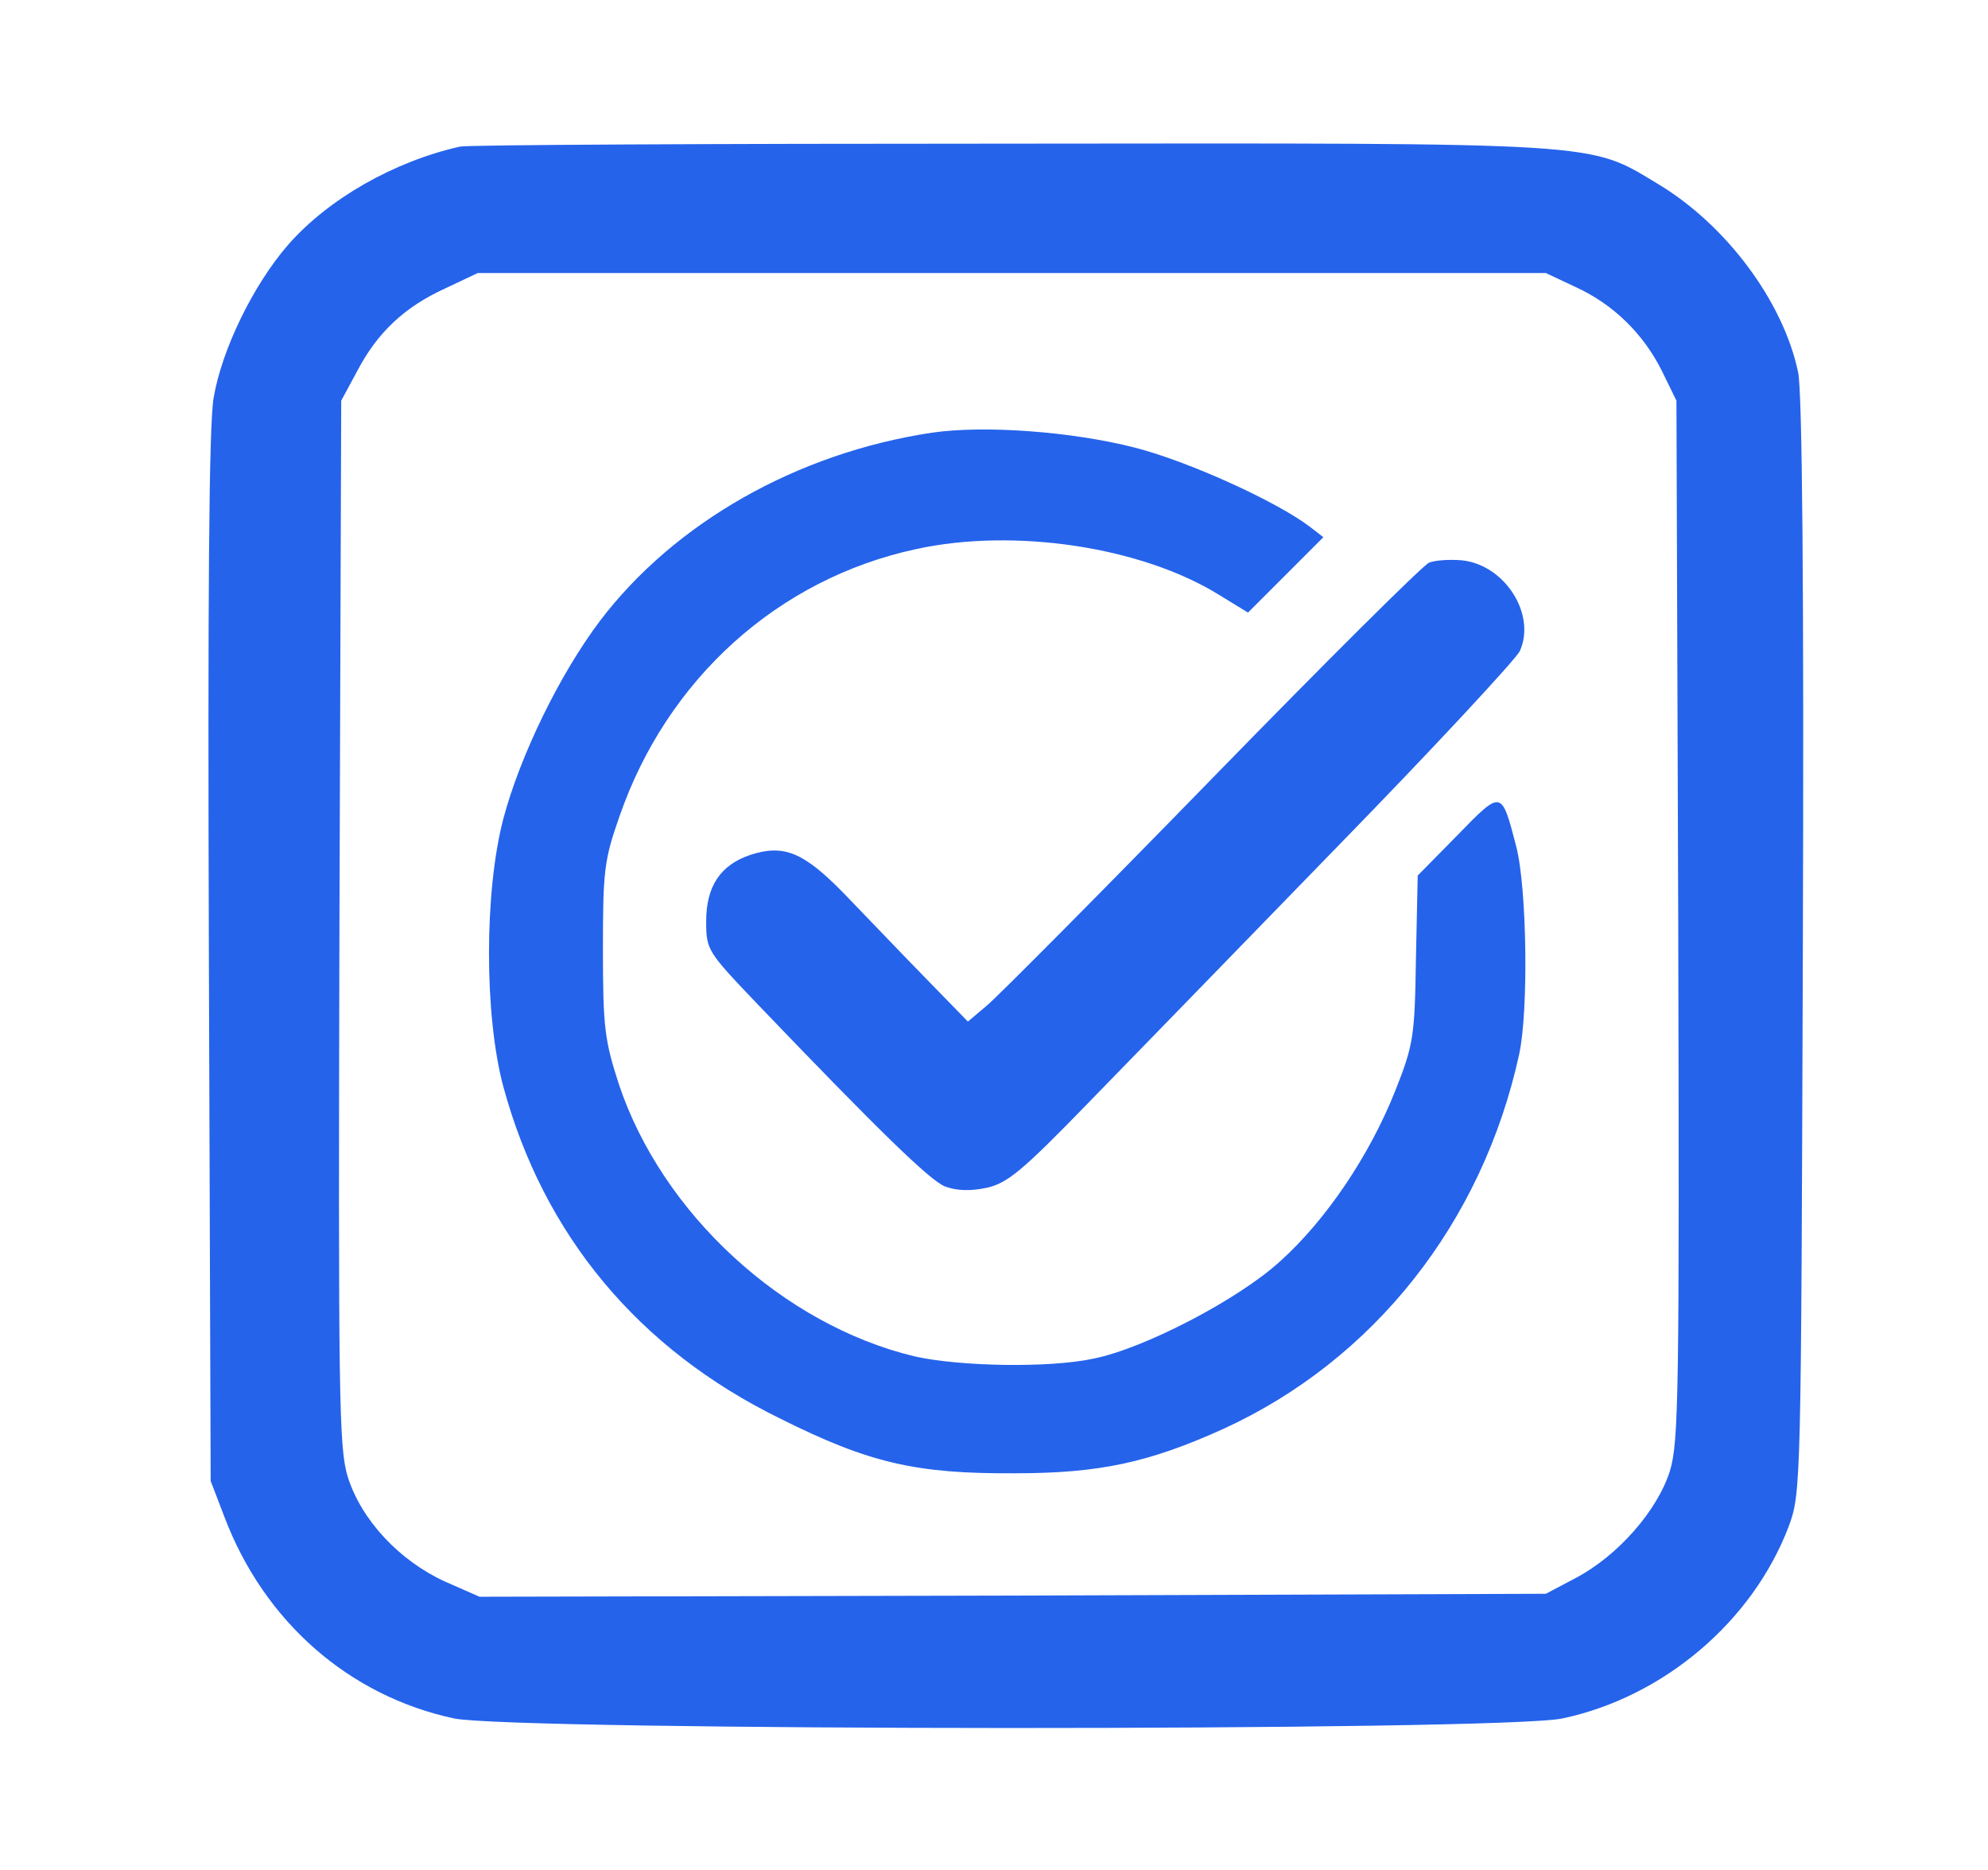 <?xml version="1.0" standalone="no"?>
<!DOCTYPE svg PUBLIC "-//W3C//DTD SVG 20010904//EN"
 "http://www.w3.org/TR/2001/REC-SVG-20010904/DTD/svg10.dtd">
<svg version="1.0" xmlns="http://www.w3.org/2000/svg"
 width="335pt" height="315pt" viewBox="0 0 335 315"
 preserveAspectRatio="xMidYMid meet">

<g transform="translate(0,315) scale(0.1,-0.1)"
fill="#2563eb" stroke="none">
<path d="M775 2903 c-111 -25 -222 -88 -290 -166 -58 -67 -111 -175 -125 -257
-8 -45 -10 -337 -8 -945 l3 -880 23 -60 c67 -177 210 -302 387 -340 102 -21
1766 -22 1868 0 170 36 320 163 381 323 21 57 21 64 24 977 2 604 -1 937 -8
968 -25 119 -121 248 -236 317 -118 71 -84 69 -1094 68 -498 0 -914 -2 -925
-5z m1881 -237 c63 -29 114 -79 145 -142 l24 -49 3 -875 c2 -796 1 -879 -14
-928 -21 -67 -88 -143 -158 -180 l-51 -27 -898 -3 -899 -2 -59 26 c-76 35
-140 103 -163 176 -15 49 -16 133 -14 933 l3 880 27 50 c34 65 80 108 148 139
l55 26 900 0 900 0 51 -24z"/>
<path d="M1570 2421 c-226 -34 -433 -151 -559 -317 -68 -90 -135 -228 -163
-334 -32 -123 -32 -330 0 -450 68 -251 228 -443 467 -560 150 -75 229 -93 395
-92 143 0 226 18 352 75 253 116 436 347 498 631 16 74 13 281 -5 350 -25 96
-24 96 -99 19 l-67 -68 -3 -140 c-2 -131 -4 -145 -35 -223 -43 -108 -116 -217
-194 -287 -70 -64 -229 -147 -315 -164 -75 -16 -226 -13 -301 4 -221 53 -425
240 -498 458 -24 74 -27 96 -27 227 0 133 2 151 28 225 80 231 267 400 500
450 165 36 379 4 510 -77 l49 -30 64 64 63 63 -22 17 c-56 43 -206 111 -296
134 -106 27 -253 38 -342 25z"/>
<path d="M2408 2202 c-10 -4 -174 -167 -365 -363 -191 -196 -362 -368 -380
-383 l-32 -27 -76 78 c-42 43 -102 106 -135 140 -66 67 -99 81 -155 63 -51
-17 -75 -53 -75 -112 0 -48 2 -51 83 -136 206 -215 295 -302 320 -311 19 -7
42 -8 70 -2 35 8 60 29 167 139 69 71 259 266 422 434 164 168 302 317 309
331 28 62 -25 145 -97 153 -22 2 -47 0 -56 -4z"/>
</g>
</svg> 